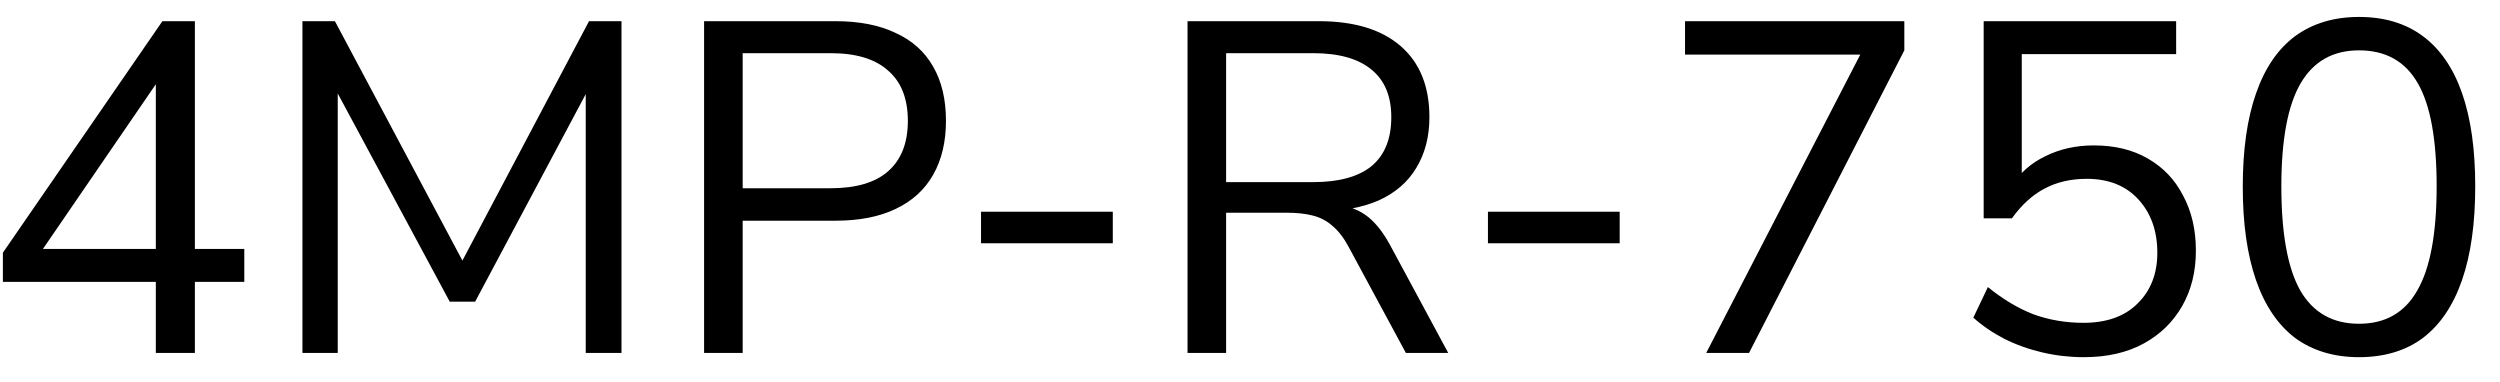 <svg width="85" height="13" viewBox="0 0 85 13" fill="none" xmlns="http://www.w3.org/2000/svg">
<path d="M5.298 12V9.584H0.098V8.592L5.522 0.72H6.626V8.464H8.306V9.584H6.626V12H5.298ZM5.298 8.464V2.304H5.682L1.218 8.816V8.464H5.298ZM10.283 12V0.72H11.387L15.963 9.312H15.483L20.027 0.72H21.131V12H19.915V2.48H20.299L16.155 10.256H15.291L11.099 2.464H11.483V12H10.283ZM23.939 12V0.72H28.403C29.213 0.72 29.896 0.853 30.451 1.12C31.016 1.376 31.443 1.76 31.731 2.272C32.019 2.773 32.163 3.387 32.163 4.112C32.163 4.816 32.019 5.424 31.731 5.936C31.443 6.448 31.016 6.837 30.451 7.104C29.896 7.371 29.213 7.504 28.403 7.504H25.251V12H23.939ZM25.251 6.4H28.243C29.107 6.4 29.758 6.208 30.195 5.824C30.643 5.429 30.867 4.859 30.867 4.112C30.867 3.355 30.643 2.784 30.195 2.4C29.758 2.005 29.107 1.808 28.243 1.808H25.251V6.4ZM33.355 8.272V7.2H37.835V8.272H33.355ZM40.376 12V0.72H44.84C46.046 0.72 46.974 1.003 47.624 1.568C48.275 2.133 48.6 2.939 48.6 3.984C48.6 4.645 48.451 5.221 48.152 5.712C47.864 6.192 47.438 6.56 46.872 6.816C46.307 7.061 45.63 7.184 44.84 7.184L45 6.976H45.32C45.736 6.976 46.099 7.083 46.408 7.296C46.718 7.509 47 7.851 47.256 8.32L49.24 12H47.8L45.848 8.384C45.688 8.085 45.507 7.851 45.304 7.68C45.112 7.509 44.888 7.392 44.632 7.328C44.387 7.264 44.088 7.232 43.736 7.232H41.688V12H40.376ZM41.688 6.192H44.648C45.523 6.192 46.184 6.011 46.632 5.648C47.08 5.275 47.304 4.72 47.304 3.984C47.304 3.269 47.08 2.731 46.632 2.368C46.184 1.995 45.523 1.808 44.648 1.808H41.688V6.192ZM50.59 8.272V7.2H55.069V8.272H50.59ZM58.011 12L63.547 1.28V1.856H57.291V0.72H64.747V1.712L59.467 12H58.011ZM70.853 12.144C70.373 12.144 69.903 12.091 69.445 11.984C68.986 11.877 68.554 11.723 68.148 11.52C67.754 11.317 67.402 11.077 67.093 10.8L67.588 9.76C68.1 10.176 68.618 10.485 69.141 10.688C69.674 10.88 70.239 10.976 70.837 10.976C71.626 10.976 72.239 10.757 72.677 10.32C73.124 9.883 73.349 9.307 73.349 8.592C73.349 7.856 73.135 7.253 72.709 6.784C72.282 6.315 71.695 6.08 70.948 6.08C70.404 6.08 69.924 6.192 69.508 6.416C69.103 6.629 68.735 6.965 68.404 7.424H67.445V0.72H73.989V1.84H68.74V6.336H68.388C68.666 5.888 69.05 5.547 69.54 5.312C70.031 5.067 70.581 4.944 71.189 4.944C71.903 4.944 72.516 5.093 73.028 5.392C73.551 5.691 73.951 6.112 74.228 6.656C74.516 7.189 74.66 7.813 74.66 8.528C74.66 9.232 74.506 9.856 74.197 10.4C73.887 10.944 73.45 11.371 72.885 11.68C72.319 11.989 71.642 12.144 70.853 12.144ZM80.206 12.144C79.353 12.144 78.628 11.925 78.03 11.488C77.444 11.04 77.001 10.384 76.702 9.52C76.404 8.656 76.254 7.6 76.254 6.352C76.254 5.093 76.404 4.037 76.702 3.184C77.001 2.32 77.444 1.669 78.03 1.232C78.628 0.795 79.353 0.576 80.206 0.576C81.07 0.576 81.796 0.795 82.382 1.232C82.969 1.669 83.412 2.315 83.71 3.168C84.009 4.021 84.158 5.077 84.158 6.336C84.158 7.595 84.009 8.656 83.71 9.52C83.412 10.384 82.969 11.04 82.382 11.488C81.796 11.925 81.07 12.144 80.206 12.144ZM80.206 11.008C81.102 11.008 81.764 10.629 82.19 9.872C82.628 9.115 82.846 7.936 82.846 6.336C82.846 4.736 82.633 3.568 82.206 2.832C81.78 2.085 81.113 1.712 80.206 1.712C79.321 1.712 78.66 2.085 78.222 2.832C77.785 3.579 77.566 4.747 77.566 6.336C77.566 7.936 77.78 9.115 78.206 9.872C78.644 10.629 79.31 11.008 80.206 11.008Z" fill="black"/>
</svg>
